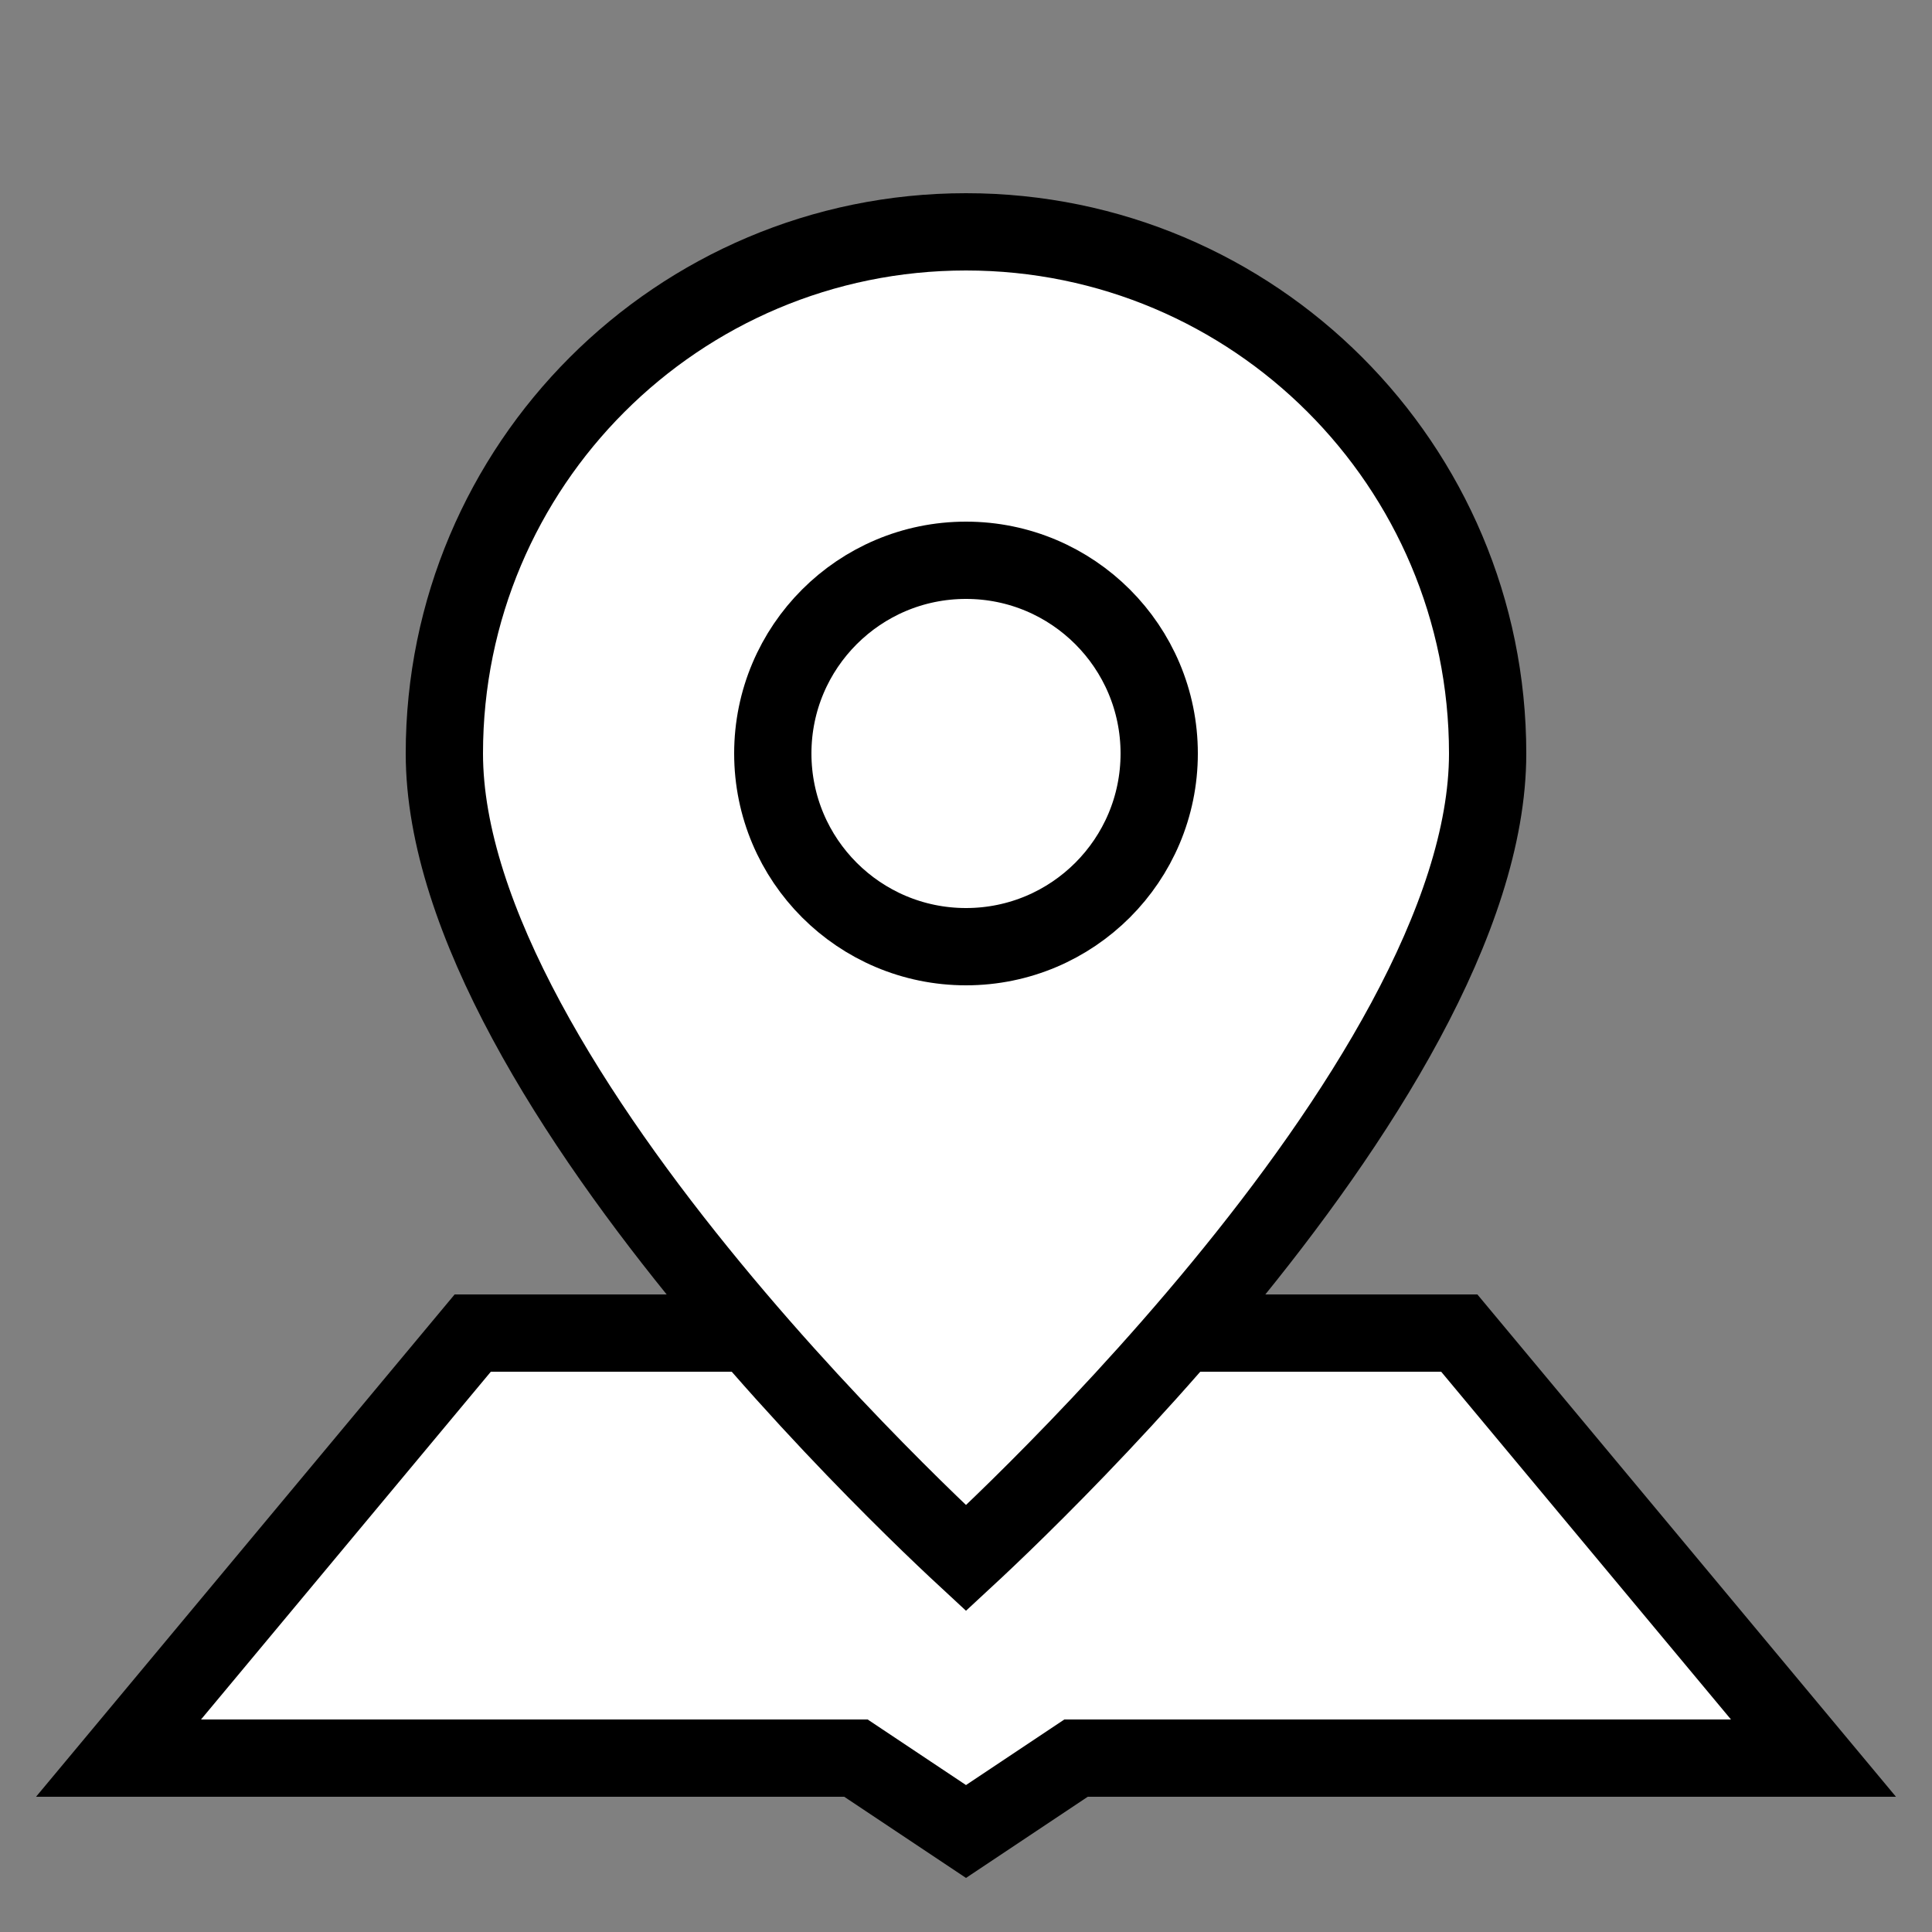 <svg width="100" height="100" viewBox="0 0 100 100" fill="none" xmlns="http://www.w3.org/2000/svg" style="width: 39px; height: 39px;"><rect x="0" y="0" width="100" height="100" fill="#808080" stroke="none"/><style>
     .line-map1 {animation: line-map1-pin 3s infinite ease-in;}
     @keyframes line-map1-pin{
         0% {transform:translate3d(0, -300px, 0);}
         40%{transform:translate3d(0, 0,0);}
         100%{transform:translate3d(0,0,0);}
     }
     @media (prefers-reduced-motion: reduce) {
         .line-map1 {
             animation: none;
         }
     }
    </style><path class="stroke1 fill1" d="M75.532 69L93.865 91H56H55.697L55.445 91.168L50 94.798L44.555 91.168L44.303 91H44H6.135L24.468 69H75.532Z" fill="#fff" stroke="#000" stroke-width="4.0px" style="animation-duration: 3s;"></path><g class="line-map1" style="animation-duration: 3s;"><path class="stroke2 fill2" d="M77 39C77 43.261 75.336 48.026 72.745 52.838C70.161 57.636 66.705 62.393 63.228 66.614C59.754 70.833 56.277 74.496 53.668 77.105C52.364 78.41 51.278 79.449 50.519 80.162C50.324 80.345 50.15 80.506 50 80.645C49.85 80.506 49.676 80.345 49.481 80.162C48.722 79.449 47.636 78.41 46.332 77.105C43.723 74.496 40.246 70.833 36.772 66.614C33.295 62.393 29.839 57.636 27.256 52.838C24.664 48.026 23 43.261 23 39C23 24.088 35.088 12 50 12C64.912 12 77 24.088 77 39Z" fill="#fff" stroke="#000" stroke-width="4.0px"></path><circle class="stroke2 fill2" cx="50" cy="39" r="10" fill="#fff" stroke="#000" stroke-width="4.0px"></circle></g></svg>